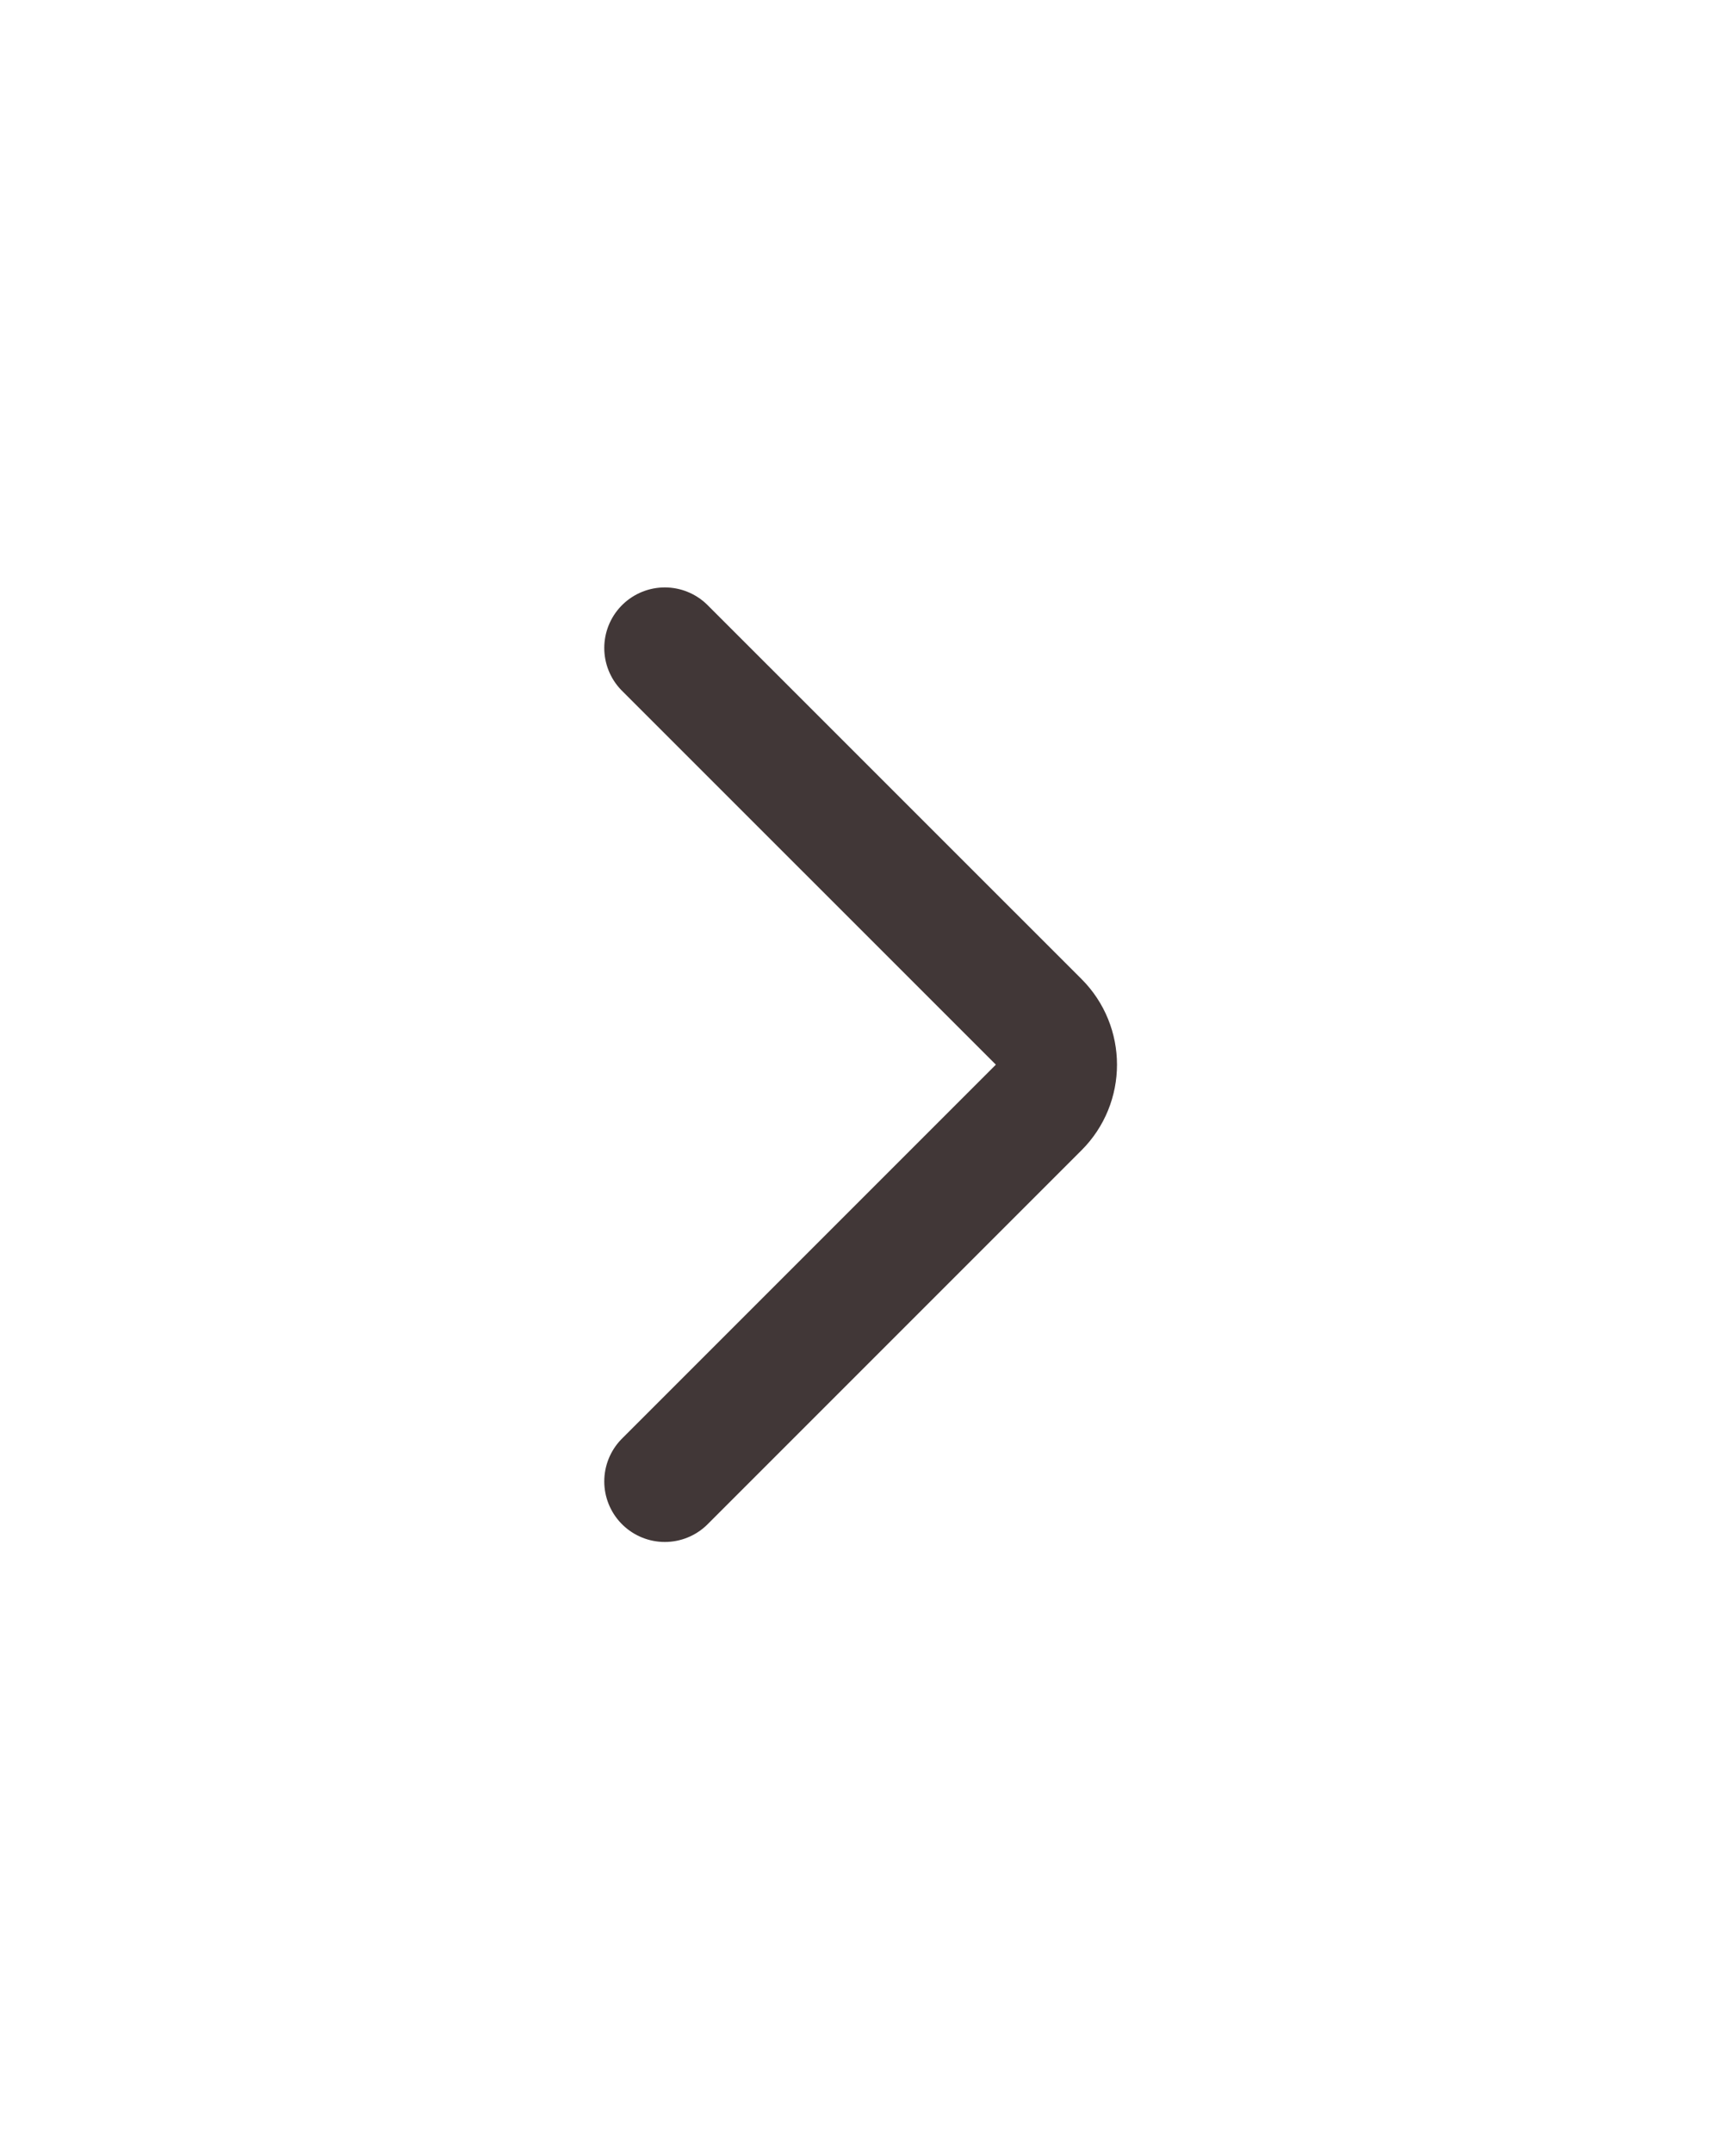 <svg width="25" height="31" viewBox="0 0 25 31" fill="none" xmlns="http://www.w3.org/2000/svg">
<path d="M9.574 9.33L14.958 14.713C15.299 15.054 15.299 15.606 14.958 15.946L9.574 21.33" stroke="#413737" stroke-width="1.744" stroke-linecap="round"/>
</svg>
